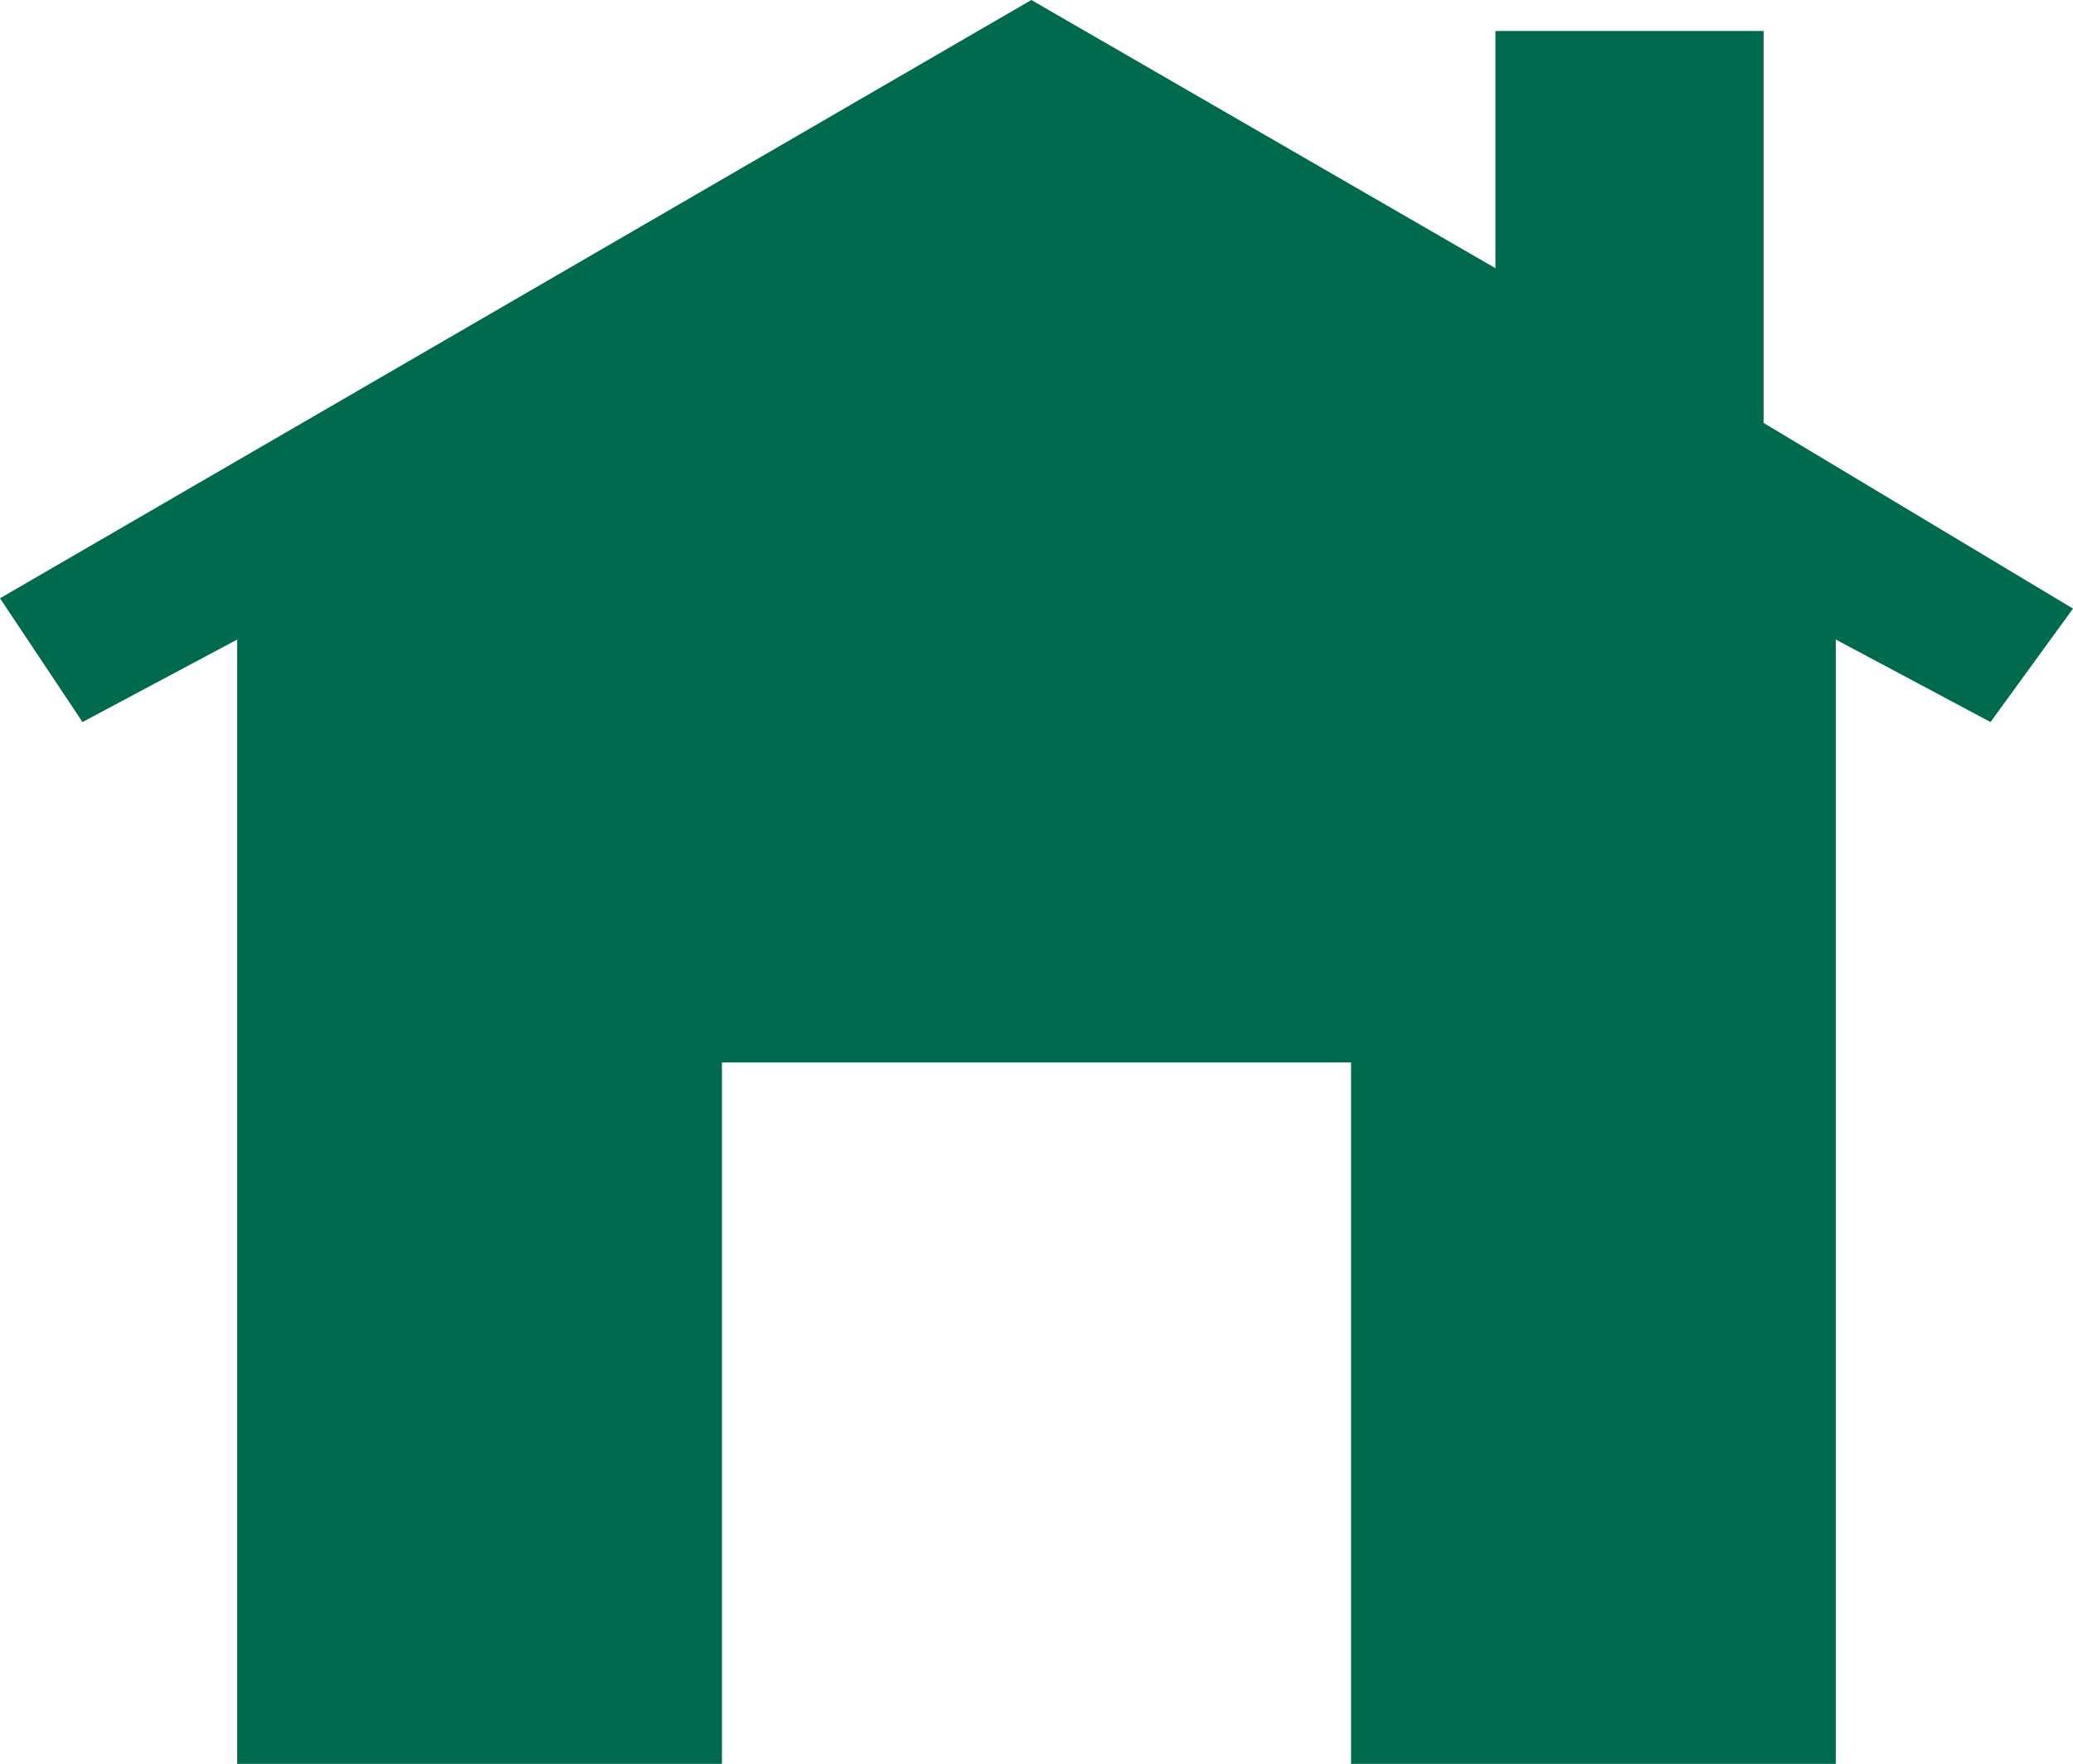<?xml version="1.0" encoding="utf-8"?>
<!-- Generator: Adobe Illustrator 17.1.0, SVG Export Plug-In . SVG Version: 6.00 Build 0)  -->
<!DOCTYPE svg PUBLIC "-//W3C//DTD SVG 1.1//EN" "http://www.w3.org/Graphics/SVG/1.1/DTD/svg11.dtd">
<svg version="1.1" id="Layer_1" xmlns="http://www.w3.org/2000/svg" xmlns:xlink="http://www.w3.org/1999/xlink" x="0px" y="0px"
	 viewBox="0 0 20.1 17.1" enable-background="new 0 0 20.1 17.1" xml:space="preserve">
<g id="Home_x5F_1">
	<polygon fill="#006A4D" points="20.1,5.9 17.1,4.1 17.1,0.3 14.5,0.3 14.5,2.6 10,0 0,5.8 0.8,7 2.3,6.2 2.3,17.1 7,17.1 7,10.3 
		13.1,10.3 13.1,17.1 17.8,17.1 17.8,6.2 19.3,7 	"/>
</g>
</svg>
